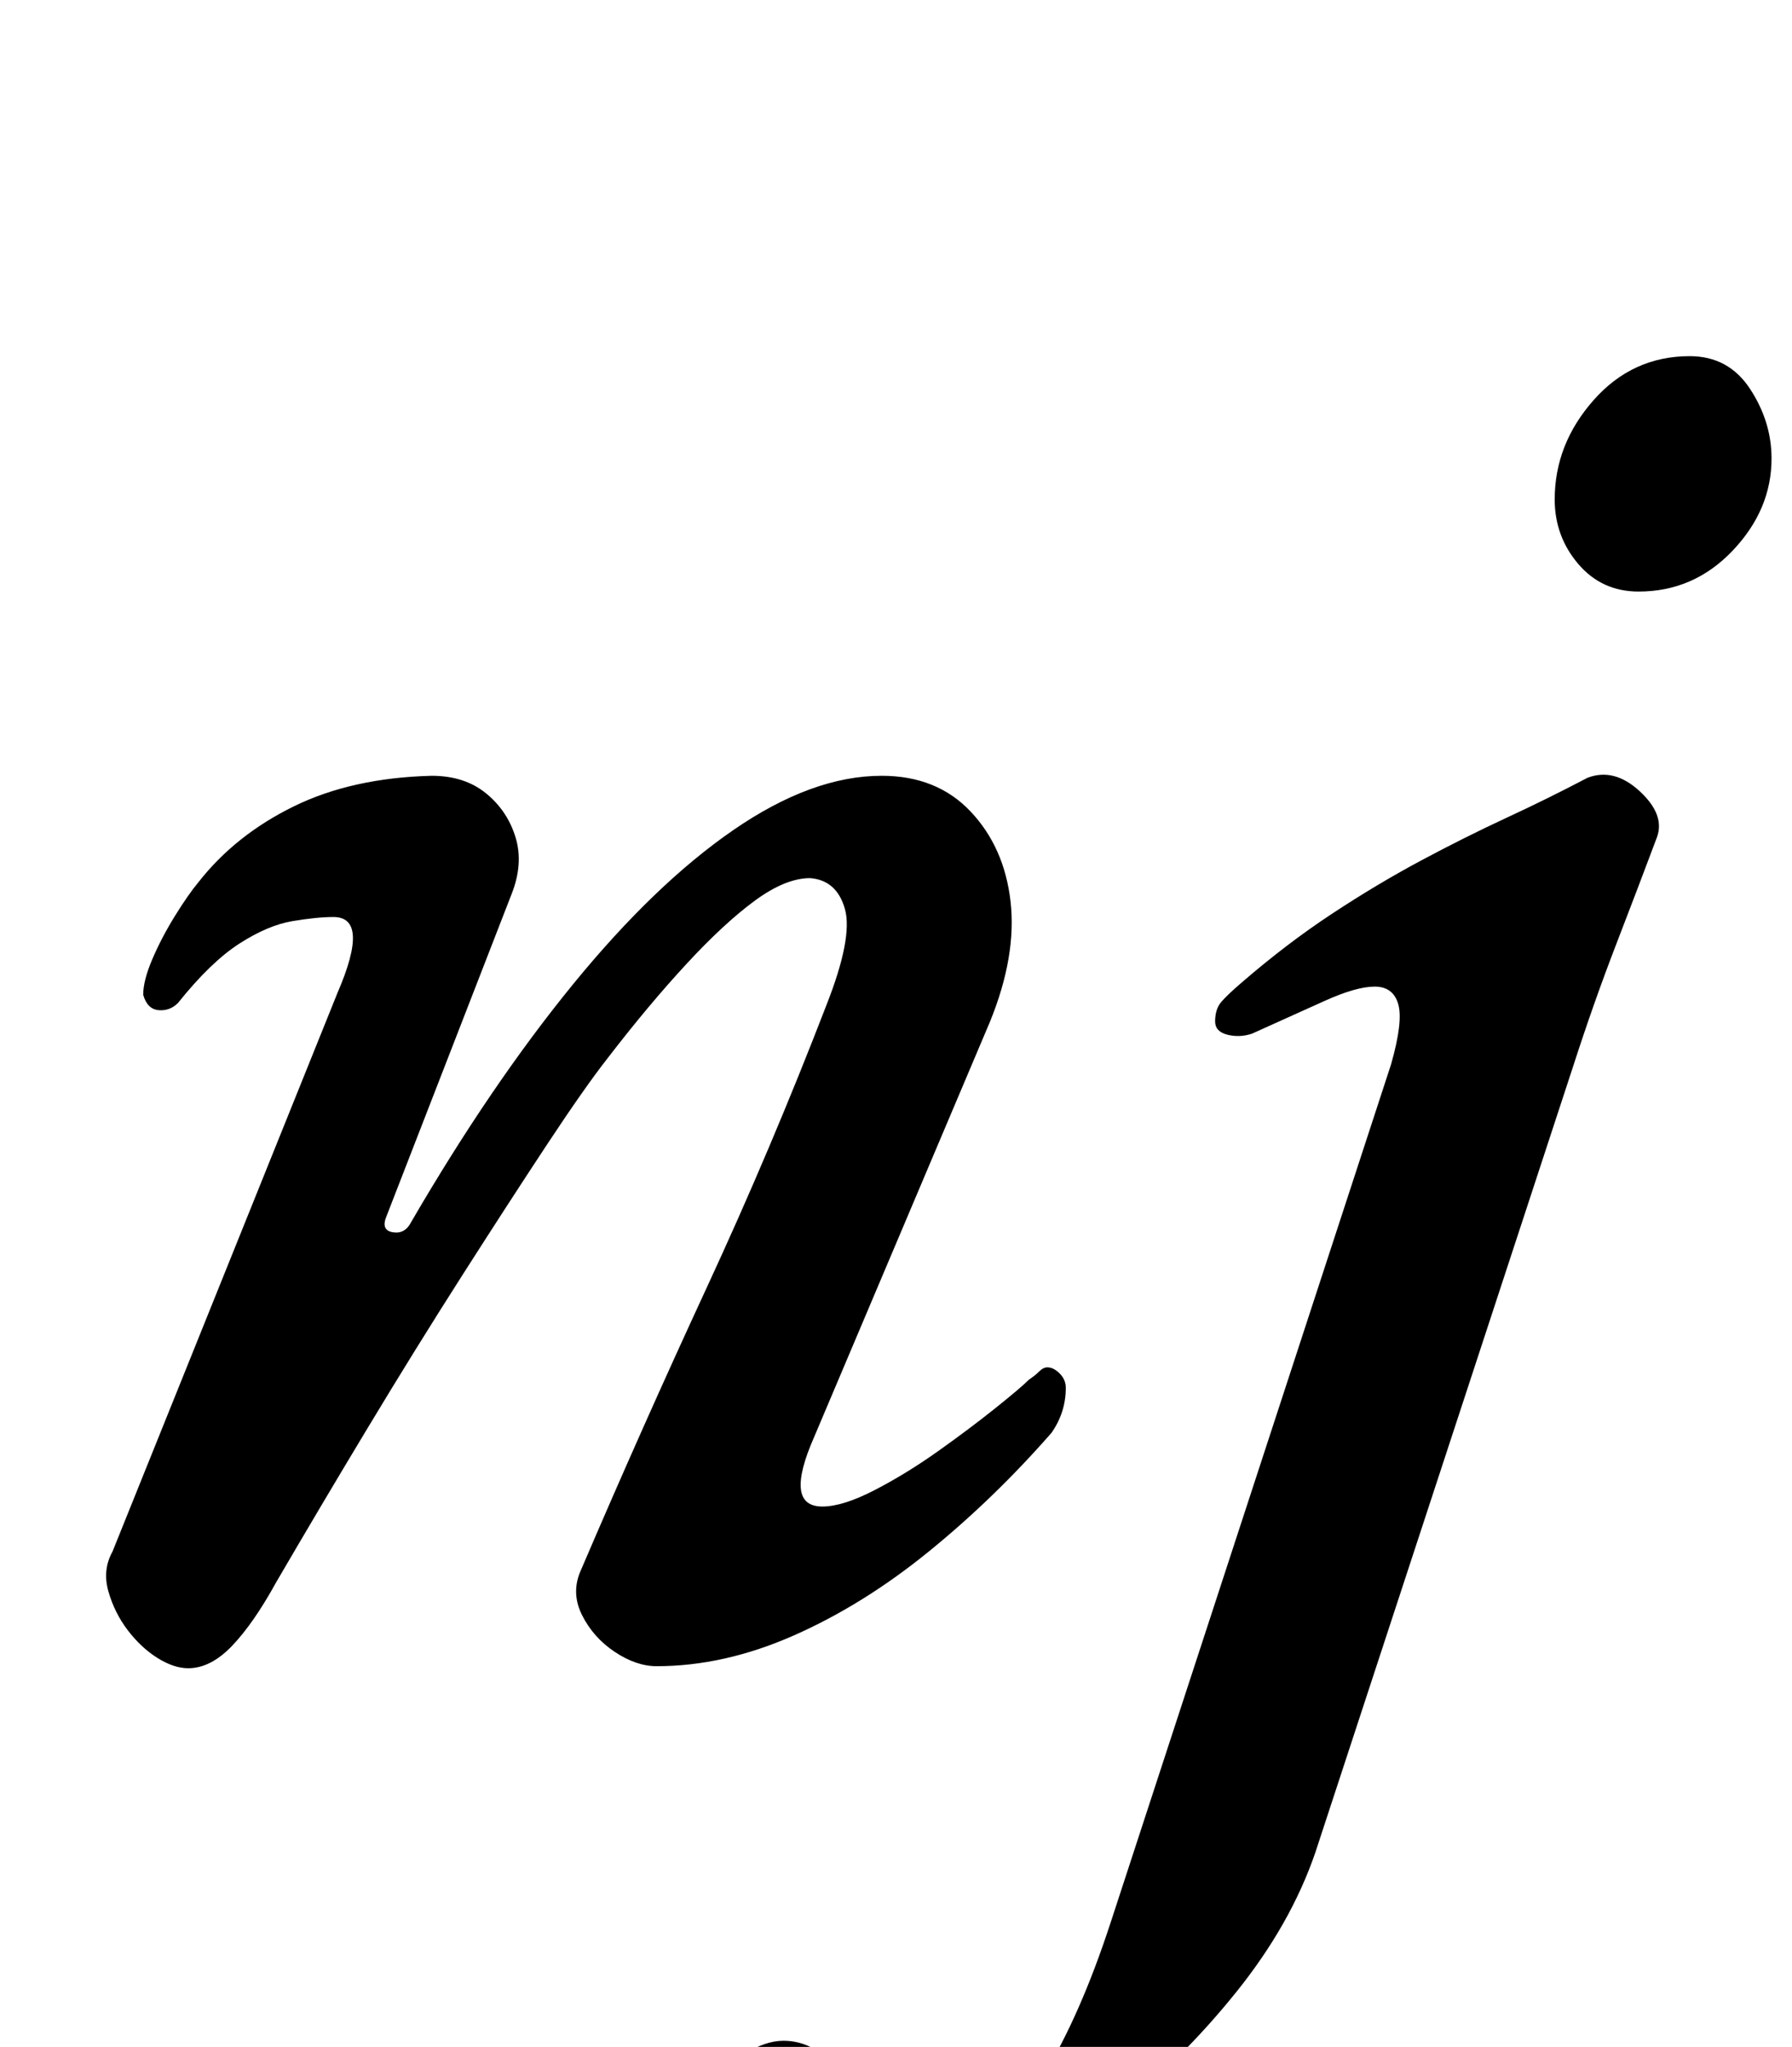 <?xml version="1.0" standalone="no"?>
<!DOCTYPE svg PUBLIC "-//W3C//DTD SVG 1.1//EN" "http://www.w3.org/Graphics/SVG/1.1/DTD/svg11.dtd" >
<svg xmlns="http://www.w3.org/2000/svg" xmlns:xlink="http://www.w3.org/1999/xlink" version="1.1" viewBox="-10 0 876 1000">
  <g transform="matrix(1 0 0 -1 0 800)">
   <path fill="currentColor"
d="M82 -15q-7 0 -15 5t-14.5 13.5t-9.5 19t2 19.5l110 273q16 37 -2 37q-8 0 -20 -2t-26 -11t-30 -29q-4 -4 -9.5 -3.5t-7.5 7.5q0 7 4.5 17.5t11 21t11.5 16.5q18 23 46.5 37t67.5 15q16 0 26.5 -8.5t14.5 -21.5t-2 -28l-61 -157q-3 -7 3 -8t9 5q39 67 79 116t78.5 75.5
t72.5 26.5q27 0 43.5 -17.5t19.5 -44t-10 -58.5l-86 -203q-15 -34 4 -34q10 0 25.5 8t31 19t28 21t16.5 14q3 2 5 4t4 2q3 0 6 -3t3 -7q0 -12 -7 -22q-28 -32 -60 -58t-66 -41t-67 -15q-10 0 -20.5 7t-16 18t-0.5 22q30 70 61.5 138t58.5 138q13 33 9 47t-17 15
q-12 0 -27 -11t-33.5 -31t-38.5 -46q-11 -14 -29.5 -42t-41.5 -64t-46.5 -75t-44.5 -75q-11 -20 -21.5 -31t-21.5 -11zM413 -290q-41 0 -62.5 15.5t-21.5 31.5q1 12 8 22.5t17 17t19 6.5q11 0 20 -7.5t16 -16.5q9 -9 19.5 -16.5t26.5 -7.5q26 0 44.5 30t33.5 76l137 419
q6 21 3.5 29.5t-11.5 8.5t-24.5 -7t-35.5 -16q-6 -2 -12 -0.5t-6 6.5q0 6 3 9.5t10 9.5q22 19 44 33.5t43.5 26t42 21t39.5 19.5q13 5 25.5 -6.5t8.5 -22.5q-9 -24 -20 -52.5t-21 -59.5l-126 -384q-12 -35 -38.5 -68t-59.5 -59.5t-65.5 -42t-56.5 -15.5zM791 511
q-18 0 -29.5 13.5t-11.5 31.5q0 27 19 48.5t47 21.5q19 0 29.5 -16t10.5 -34q0 -25 -19 -45t-46 -20z" />
  </g>

</svg>
